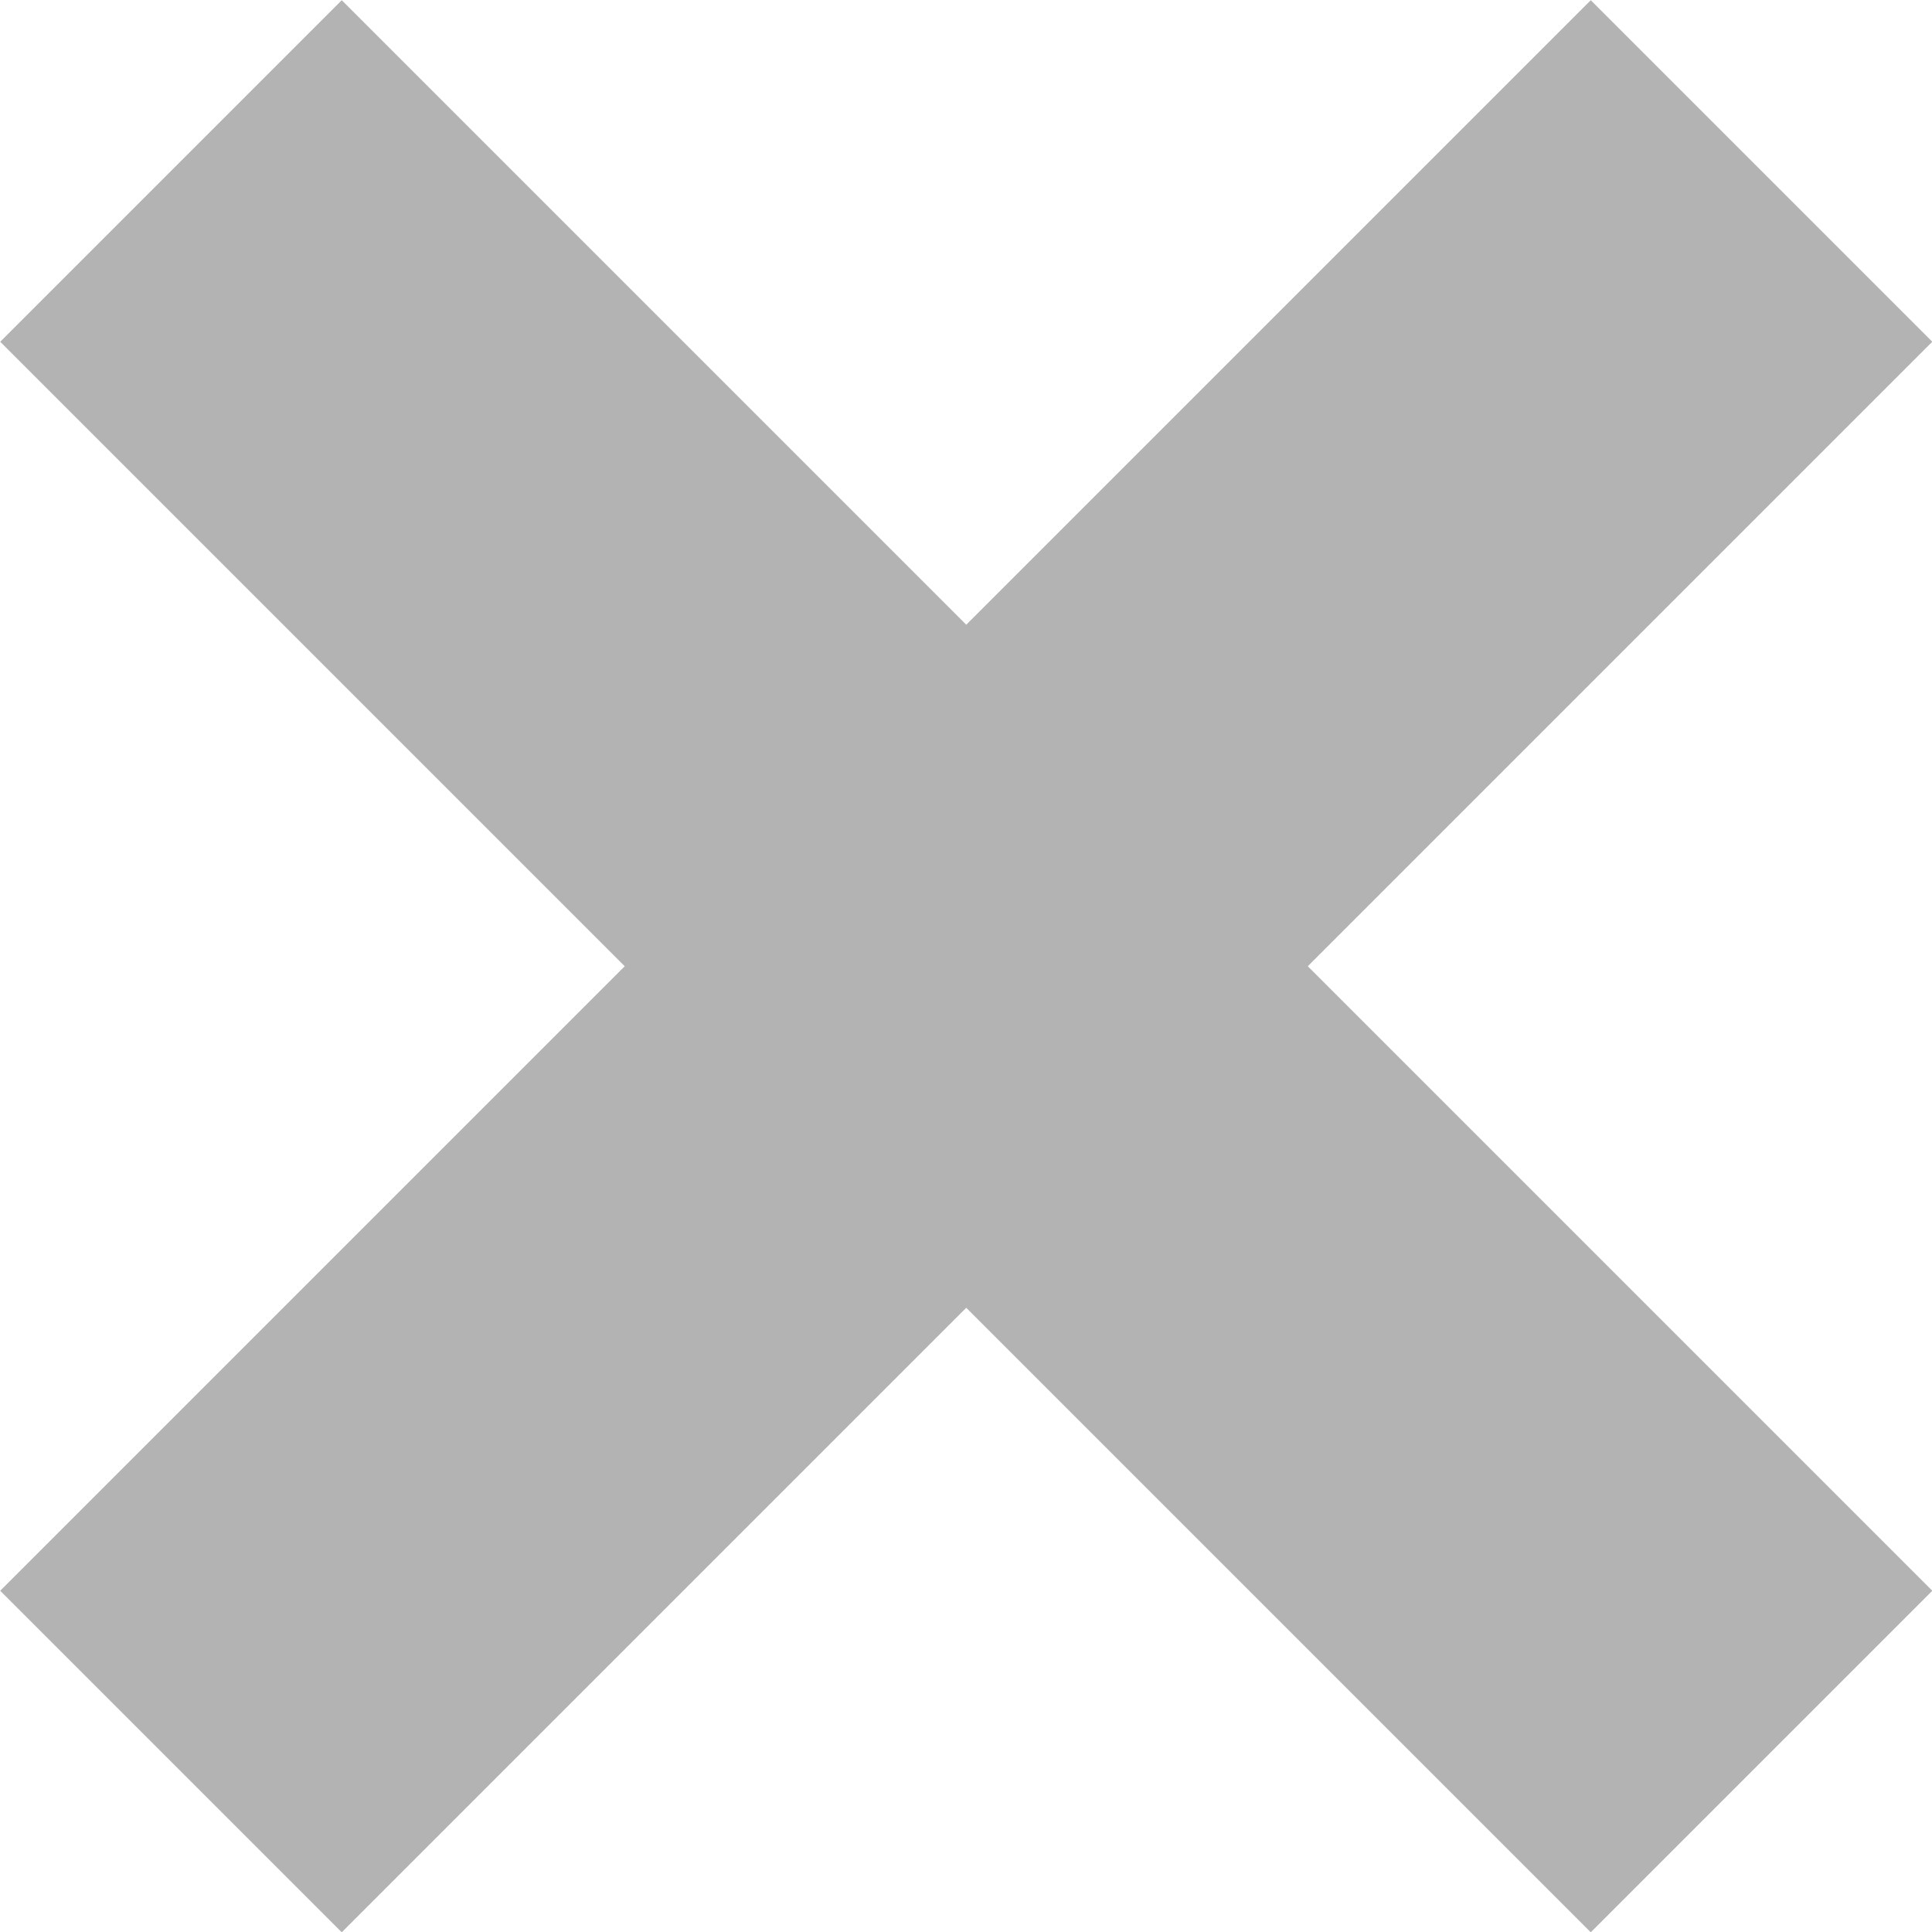 <svg id="Layer_1" data-name="Layer 1" xmlns="http://www.w3.org/2000/svg" width="38.08" height="38.08" viewBox="0 0 38.08 38.08">
  <defs>
    <style>
      .cls-1 {
        fill: none;
        stroke: #b3b3b3;
        stroke-miterlimit: 10;
        stroke-width: 9.52px;
      }
    </style>
  </defs>
  <g>
    <line class="cls-1" x1="34.72" y1="34.72" x2="3.37" y2="3.37"/>
    <line class="cls-1" x1="3.37" y1="34.72" x2="34.72" y2="3.37"/>
  </g>
</svg>
